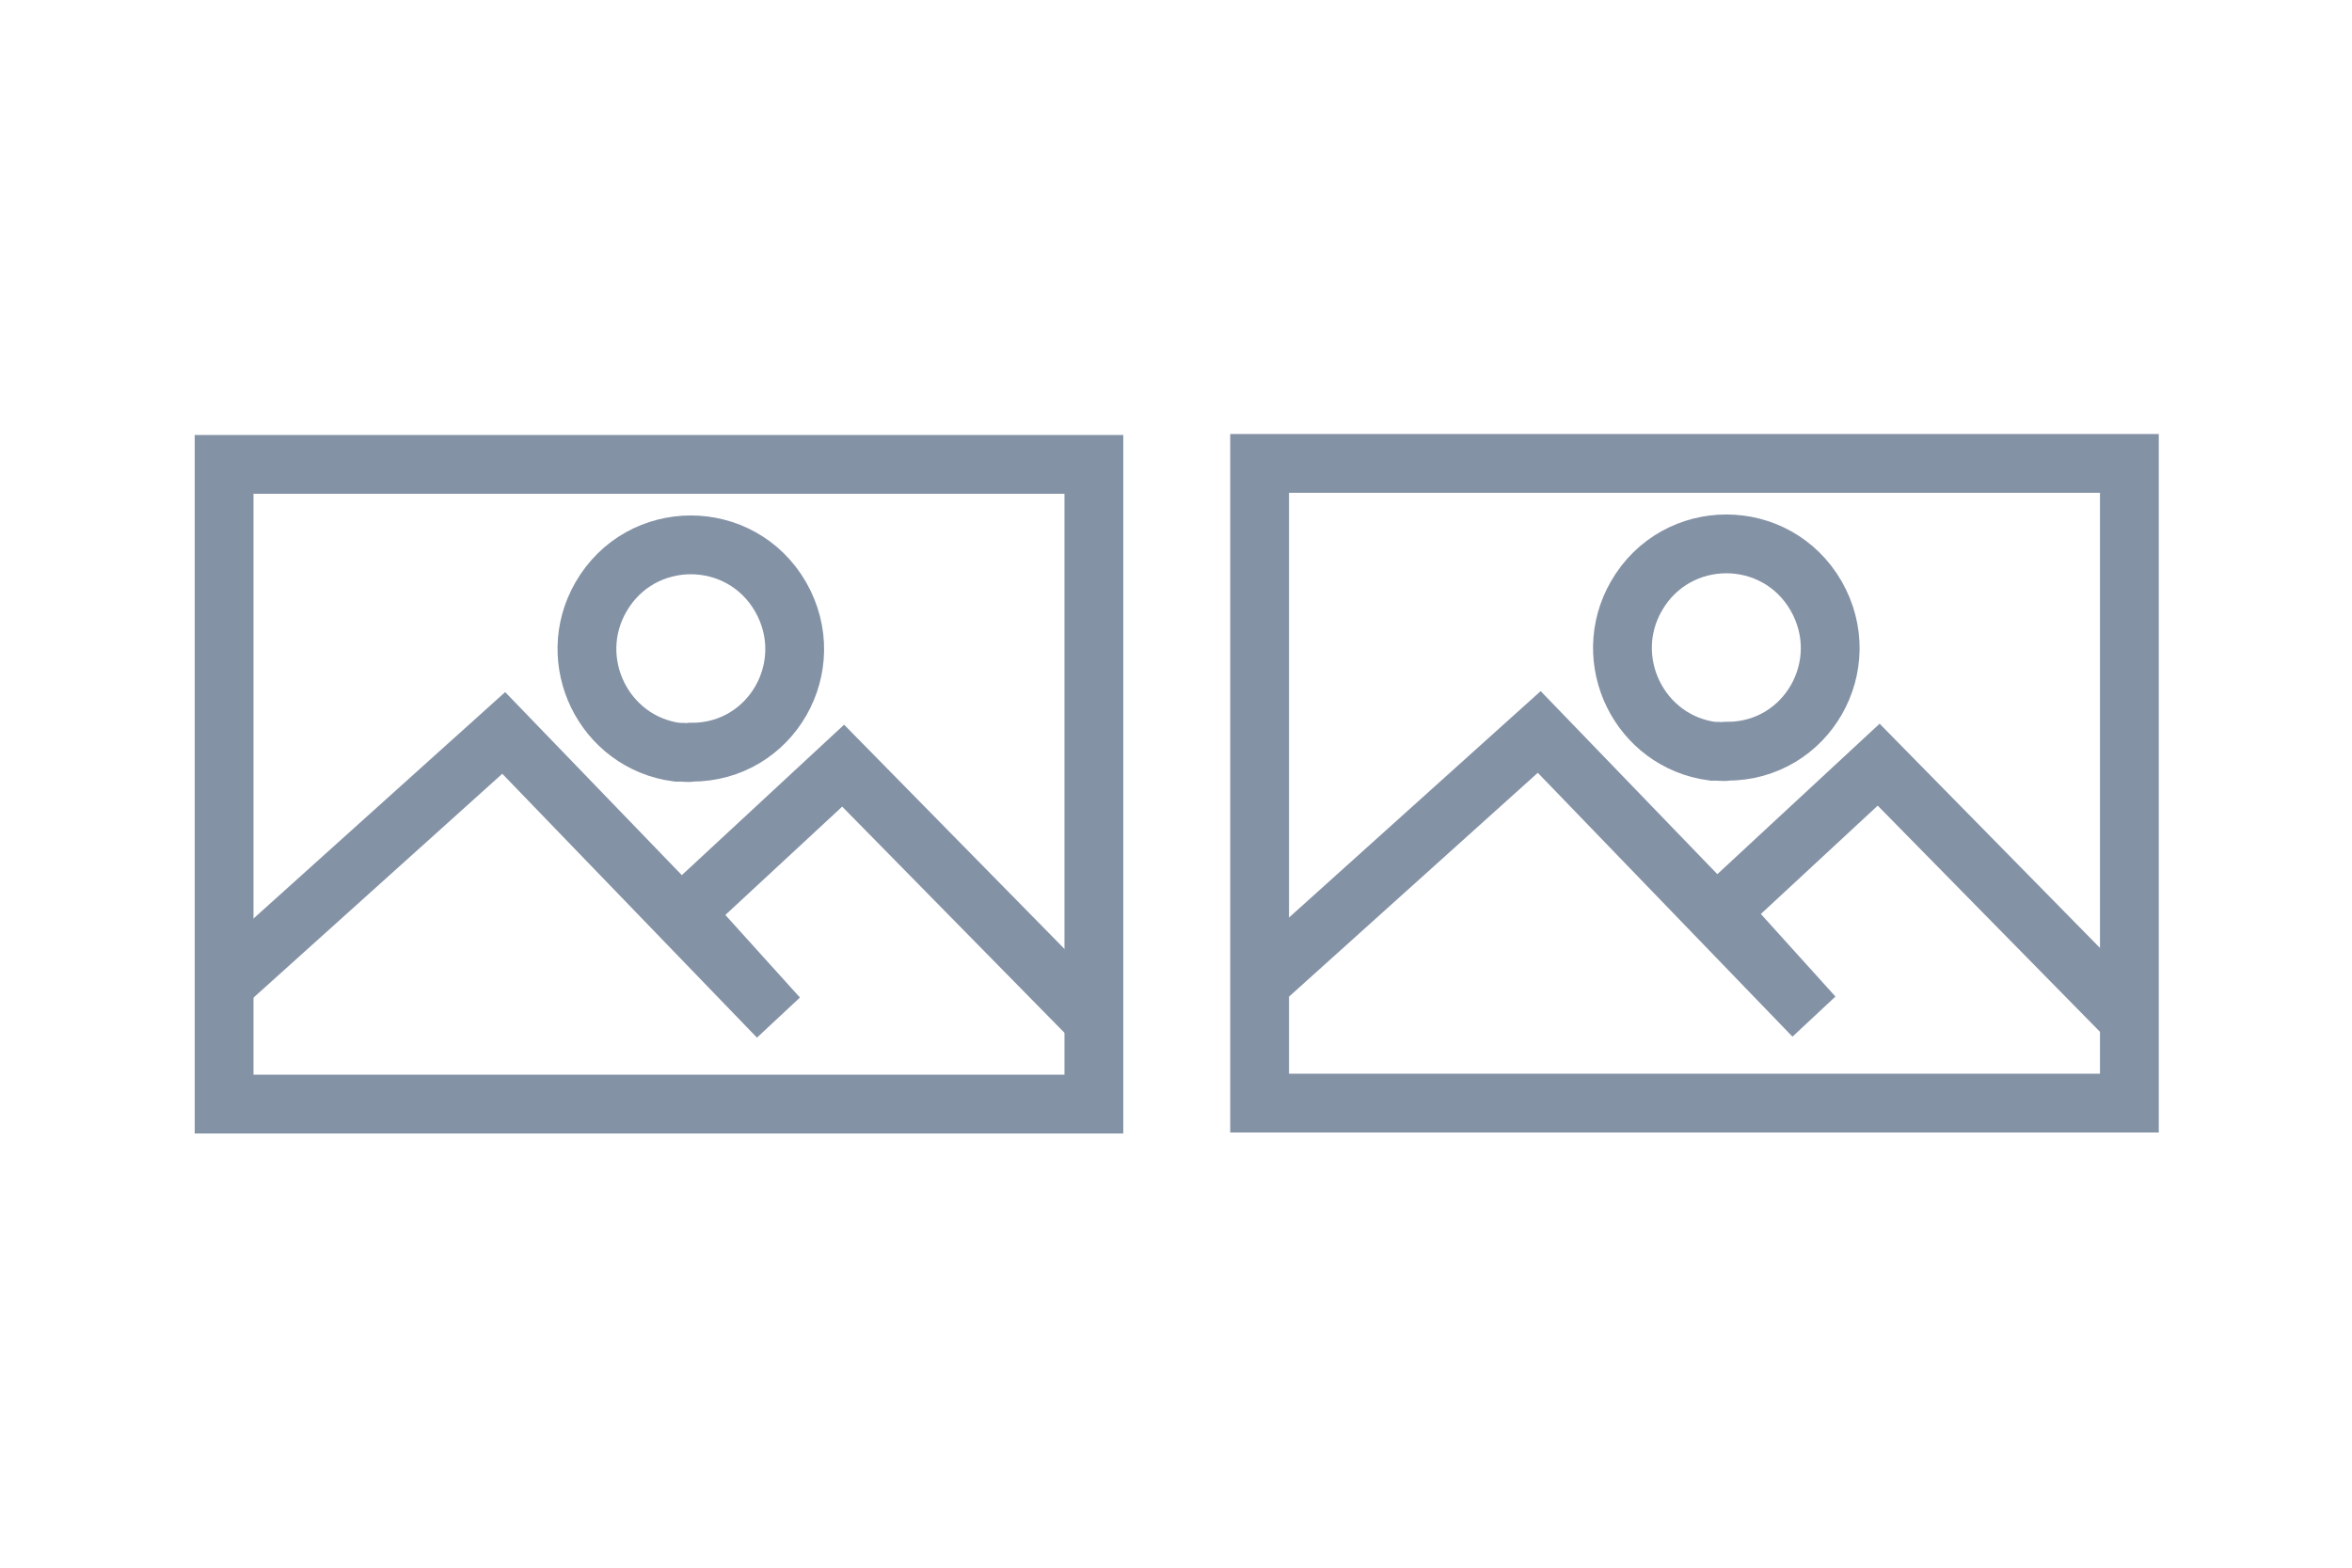<?xml version="1.0" encoding="utf-8"?>
<svg width="60px" height="40px" viewBox="0 0 60 40" version="1.1" xmlns="http://www.w3.org/2000/svg" xmlns:bx="https://vikasit.com">
  <defs>
    <path id="path-0" d="M 2.946 19.097 C 5.878 19.15 8.326 19.692 10.237 20.511 C 10.972 20.839 10.847 21.185 10.847 20.4 C 10.847 19.19 13.125 19.722 13.703 19.818 C 13.758 20.504 13.784 20.985 13.508 21.537 L 13.453 21.759 C 13.304 22.28 13.098 23.084 12.732 23.45" style="fill: none;"/>
  </defs>
  <title>icons/editor/element-style-3</title>
  <path style="fill: none; paint-order: stroke; stroke-width: 1.5px; stroke: rgb(132, 146, 166);" d="M 5.714 25.123 L 12.85 18.701 L 19.85 25.955 L 17.451 23.299 L 21.509 19.536 L 27.827 25.966"/>
  <path style="fill: none; stroke: rgb(132, 146, 166); stroke-width: 1.5px;" d="M 17.639 19.193 C 19.679 19.197 20.926 17.003 19.915 15.232 C 18.895 13.459 16.351 13.459 15.33 15.232 C 14.389 16.865 15.402 18.943 17.268 19.193 C 17.469 19.186 17.546 19.218 17.639 19.193 Z"/>
  <rect x="5.717" y="11.849" width="22.188" height="16.322" style="fill: none; stroke-width: 1.5px; paint-order: stroke; stroke-miterlimit: 50; stroke-linecap: square; stroke: rgb(132, 146, 166);"/>
  <path style="fill: none; paint-order: stroke; stroke-width: 1.5px; stroke: rgb(132, 146, 166);" d="M 32.13 25.098 L 39.266 18.676 L 46.266 25.93 L 43.867 23.274 L 47.925 19.511 L 54.243 25.941"/>
  <path style="fill: none; stroke: rgb(132, 146, 166); stroke-width: 1.5px;" d="M 44.055 19.168 C 46.095 19.172 47.342 16.978 46.331 15.207 C 45.311 13.434 42.767 13.434 41.746 15.207 C 40.805 16.84 41.818 18.918 43.684 19.168 C 43.885 19.161 43.962 19.193 44.055 19.168 Z"/>
  <rect x="32.133" y="11.824" width="22.188" height="16.322" style="fill: none; stroke-width: 1.5px; paint-order: stroke; stroke-miterlimit: 50; stroke-linecap: square; stroke: rgb(132, 146, 166);"/>
</svg>